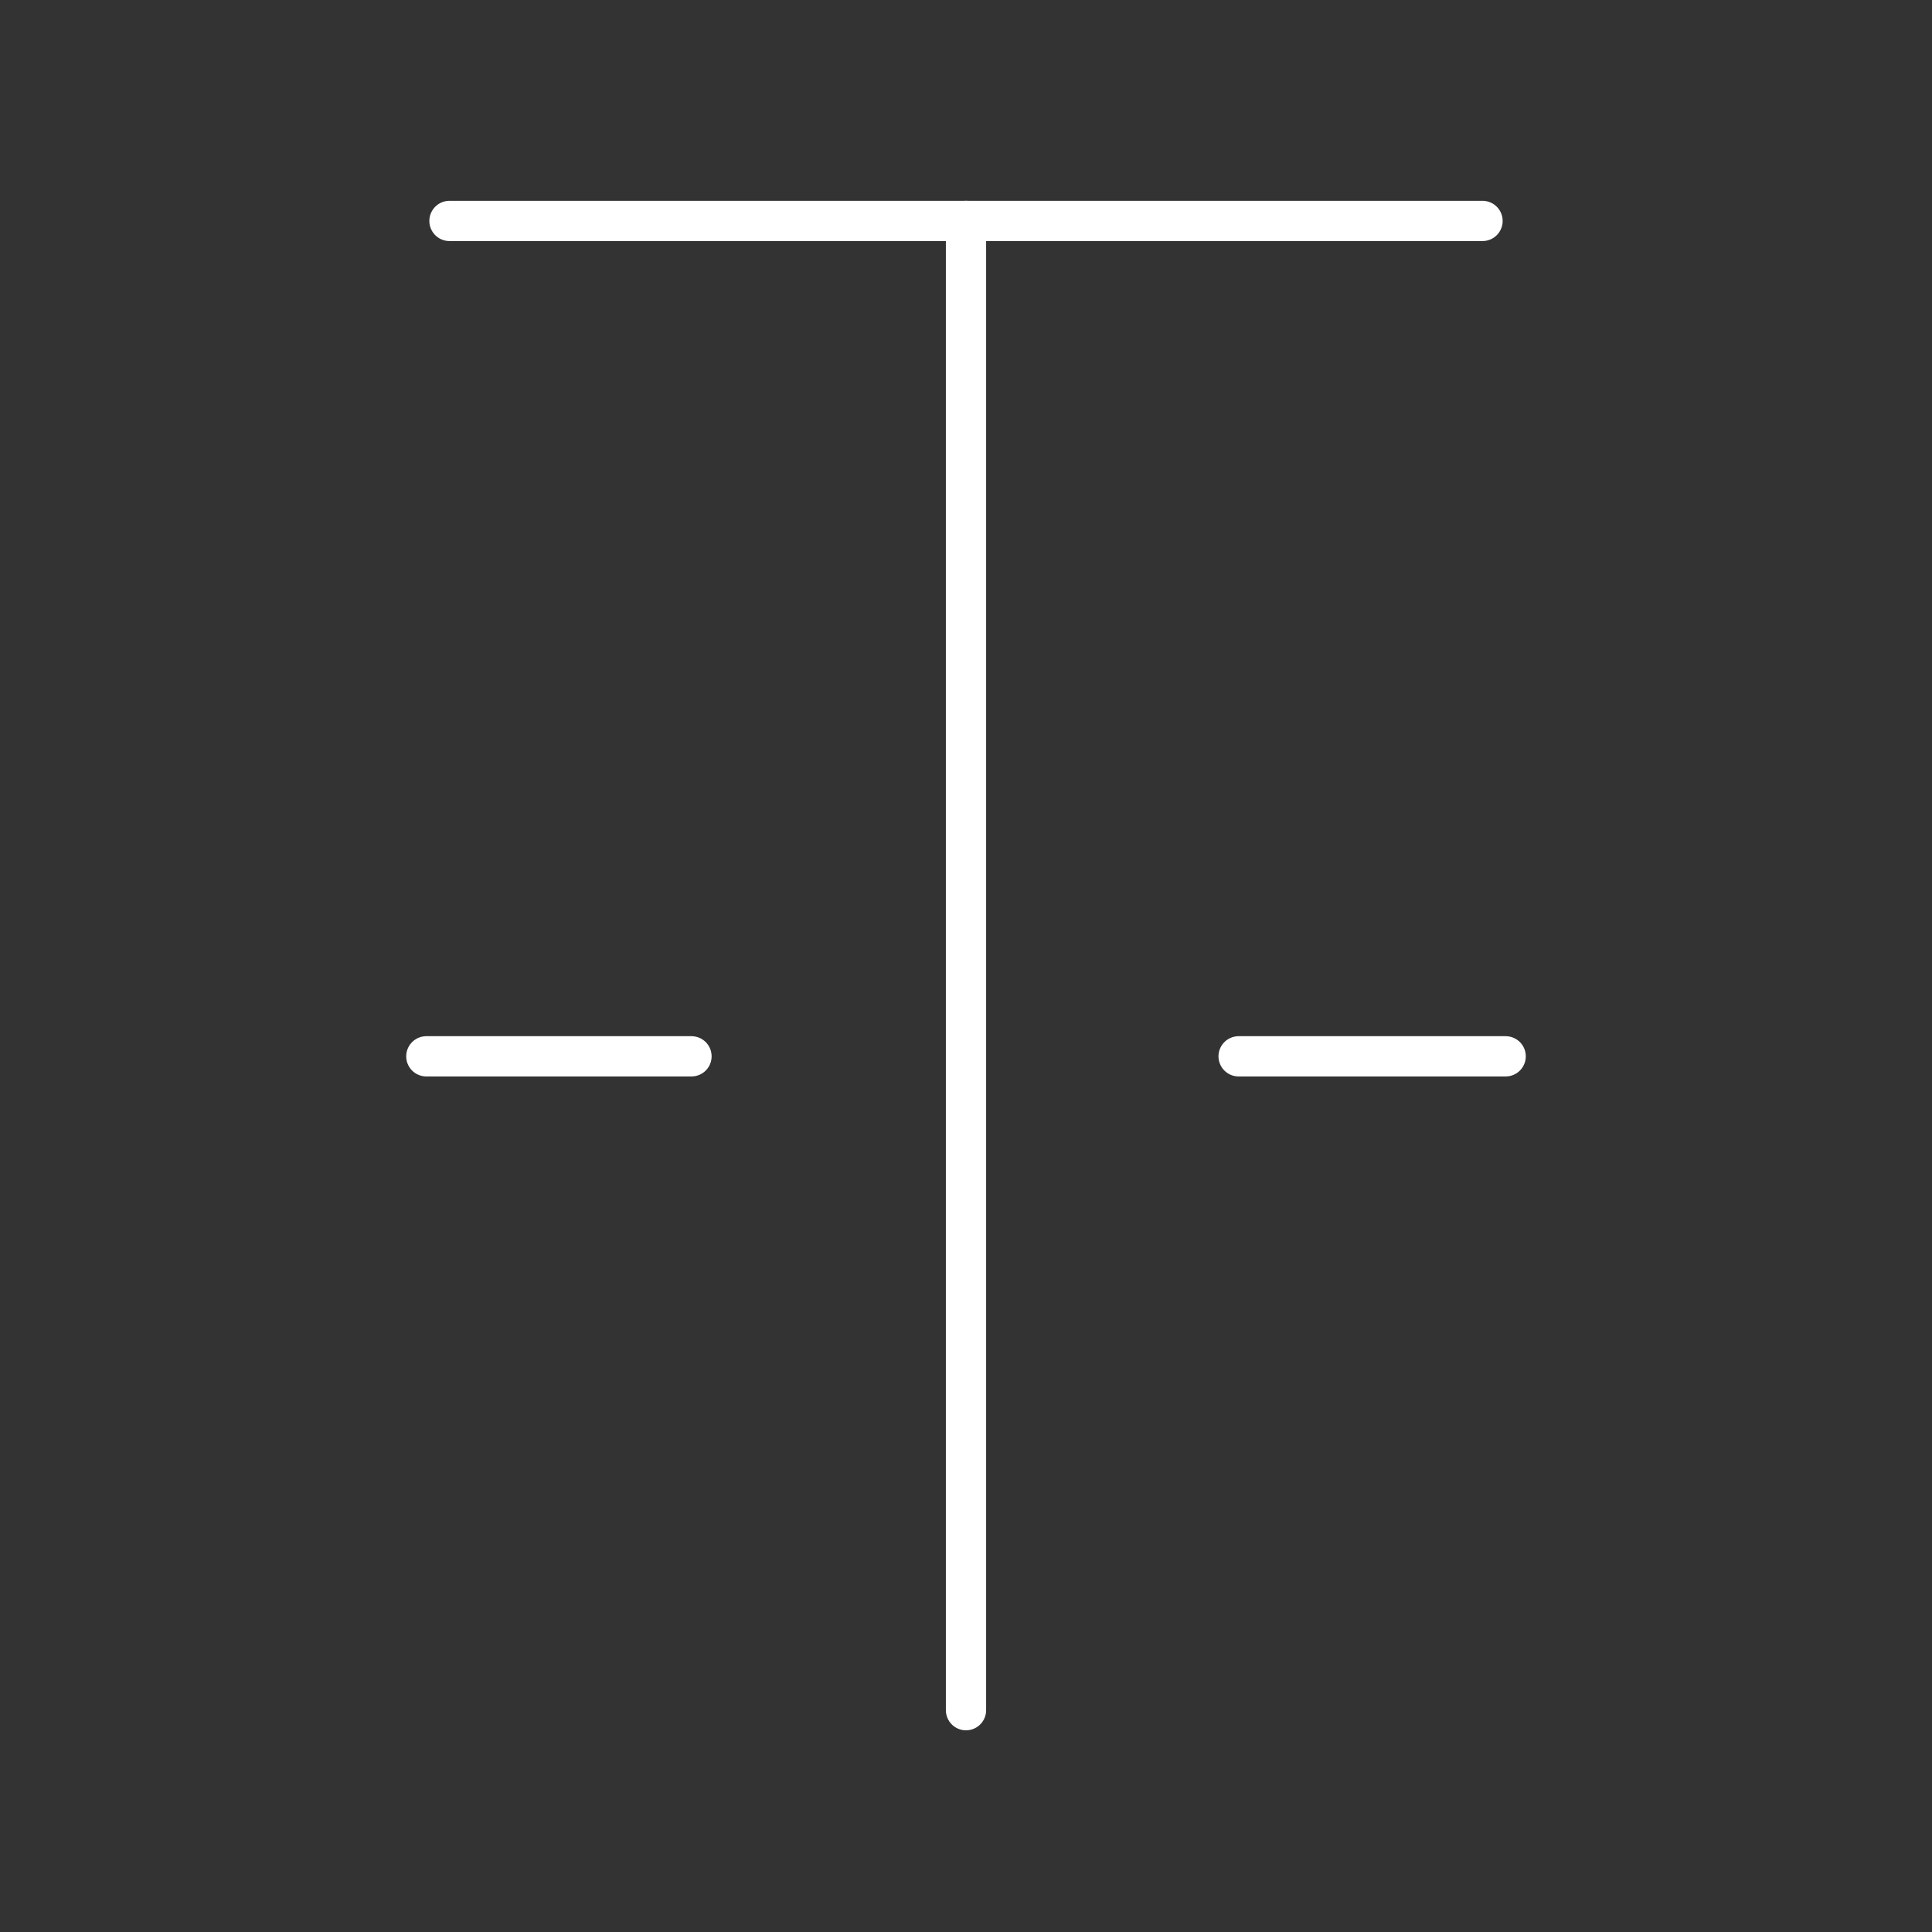 <svg width="48" height="48" version="1.1" viewBox="0 0 48 48" xmlns="http://www.w3.org/2000/svg">
 <rect x="0" y="0" width="48" height="48" fill="#333333" stroke="none"/>
 <g stroke="#fff" stroke-miterlimit="8">
  <line class="st0" x1="11.167" x2="36.833" y1="5.489" y2="5.489"/>
  <line class="st0" x1="24" x2="24" y1="42.489" y2="5.489"/>
  <path d="m37.408 26.244h-6.635m-13.593 0h-6.588" fill="none" stroke-linecap="round"/>
 </g>
 <style type="text/css">.st0{fill:none;stroke:#FFFFFF;stroke-linecap:round;stroke-linejoin:round;stroke-miterlimit:10;}
	.st1{fill:#FFFFFF;}
	.st2{fill:none;stroke:#FFFFFF;stroke-width:0.998;stroke-linecap:round;stroke-linejoin:round;stroke-miterlimit:10;}
	.st3{fill:none;stroke:#FFFFFF;stroke-width:0.997;stroke-linecap:round;stroke-linejoin:round;stroke-miterlimit:10;}
	.st4{fill:none;stroke:#FFFFFF;stroke-width:0.866;stroke-linecap:round;stroke-linejoin:round;stroke-miterlimit:10;}</style>
</svg>
